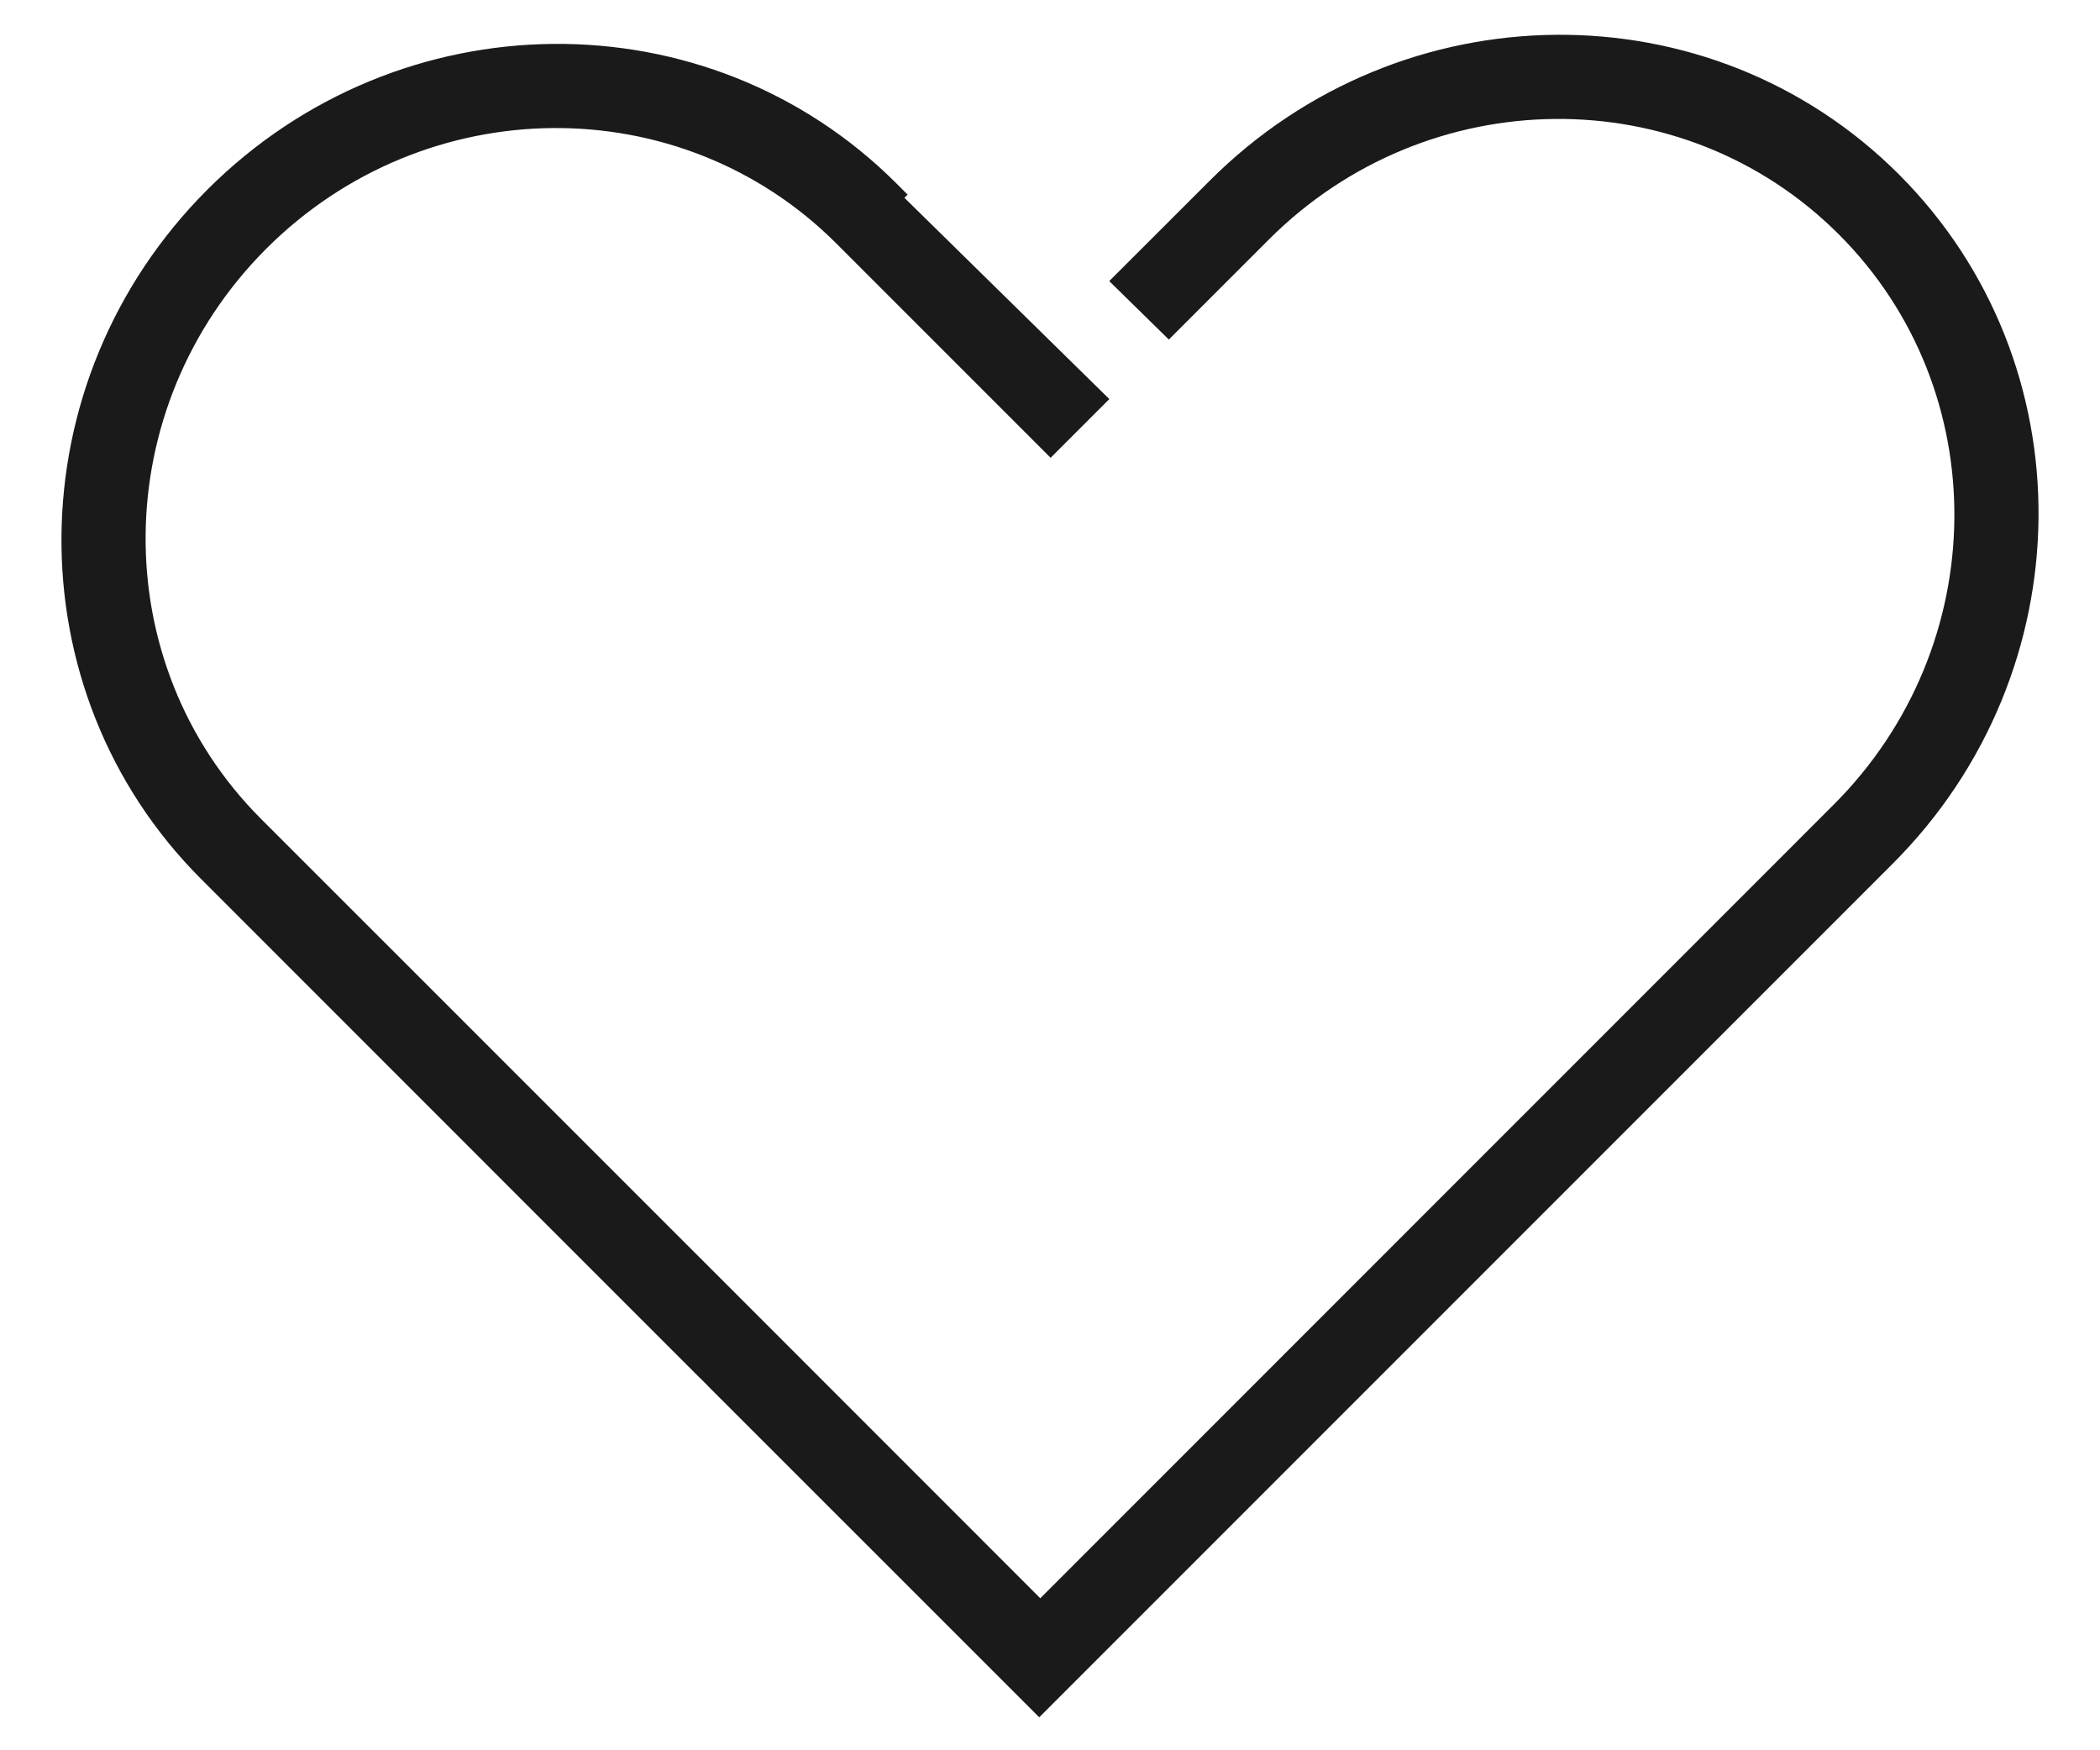 <svg width="24" height="20" viewBox="0 0 24 20" fill="none" xmlns="http://www.w3.org/2000/svg">
<path d="M21.702 1.993C23.857 4.148 23.825 7.675 21.631 9.869L11.877 19.623L8.116 15.863C8.092 15.839 8.069 15.815 8.045 15.79C8.021 15.768 7.998 15.744 7.974 15.721L2.298 10.044C0.143 7.889 0.175 4.363 2.369 2.168C4.564 -0.026 8.09 -0.058 10.246 2.097L10.373 2.224L10.336 2.26L12.678 4.56L12.007 5.231L9.559 2.783C7.776 1 4.859 1.027 3.043 2.842C1.228 4.658 1.201 7.575 2.984 9.358L8.712 15.085C8.72 15.093 8.73 15.103 8.743 15.116L8.765 15.138L11.889 18.263L20.956 9.195C22.772 7.38 22.799 4.462 21.016 2.679C19.233 0.896 16.315 0.923 14.5 2.738L13.358 3.88L12.677 3.212L13.826 2.064C16.02 -0.13 19.547 -0.162 21.702 1.993Z" fill="#1A1A1A"/>
</svg>
